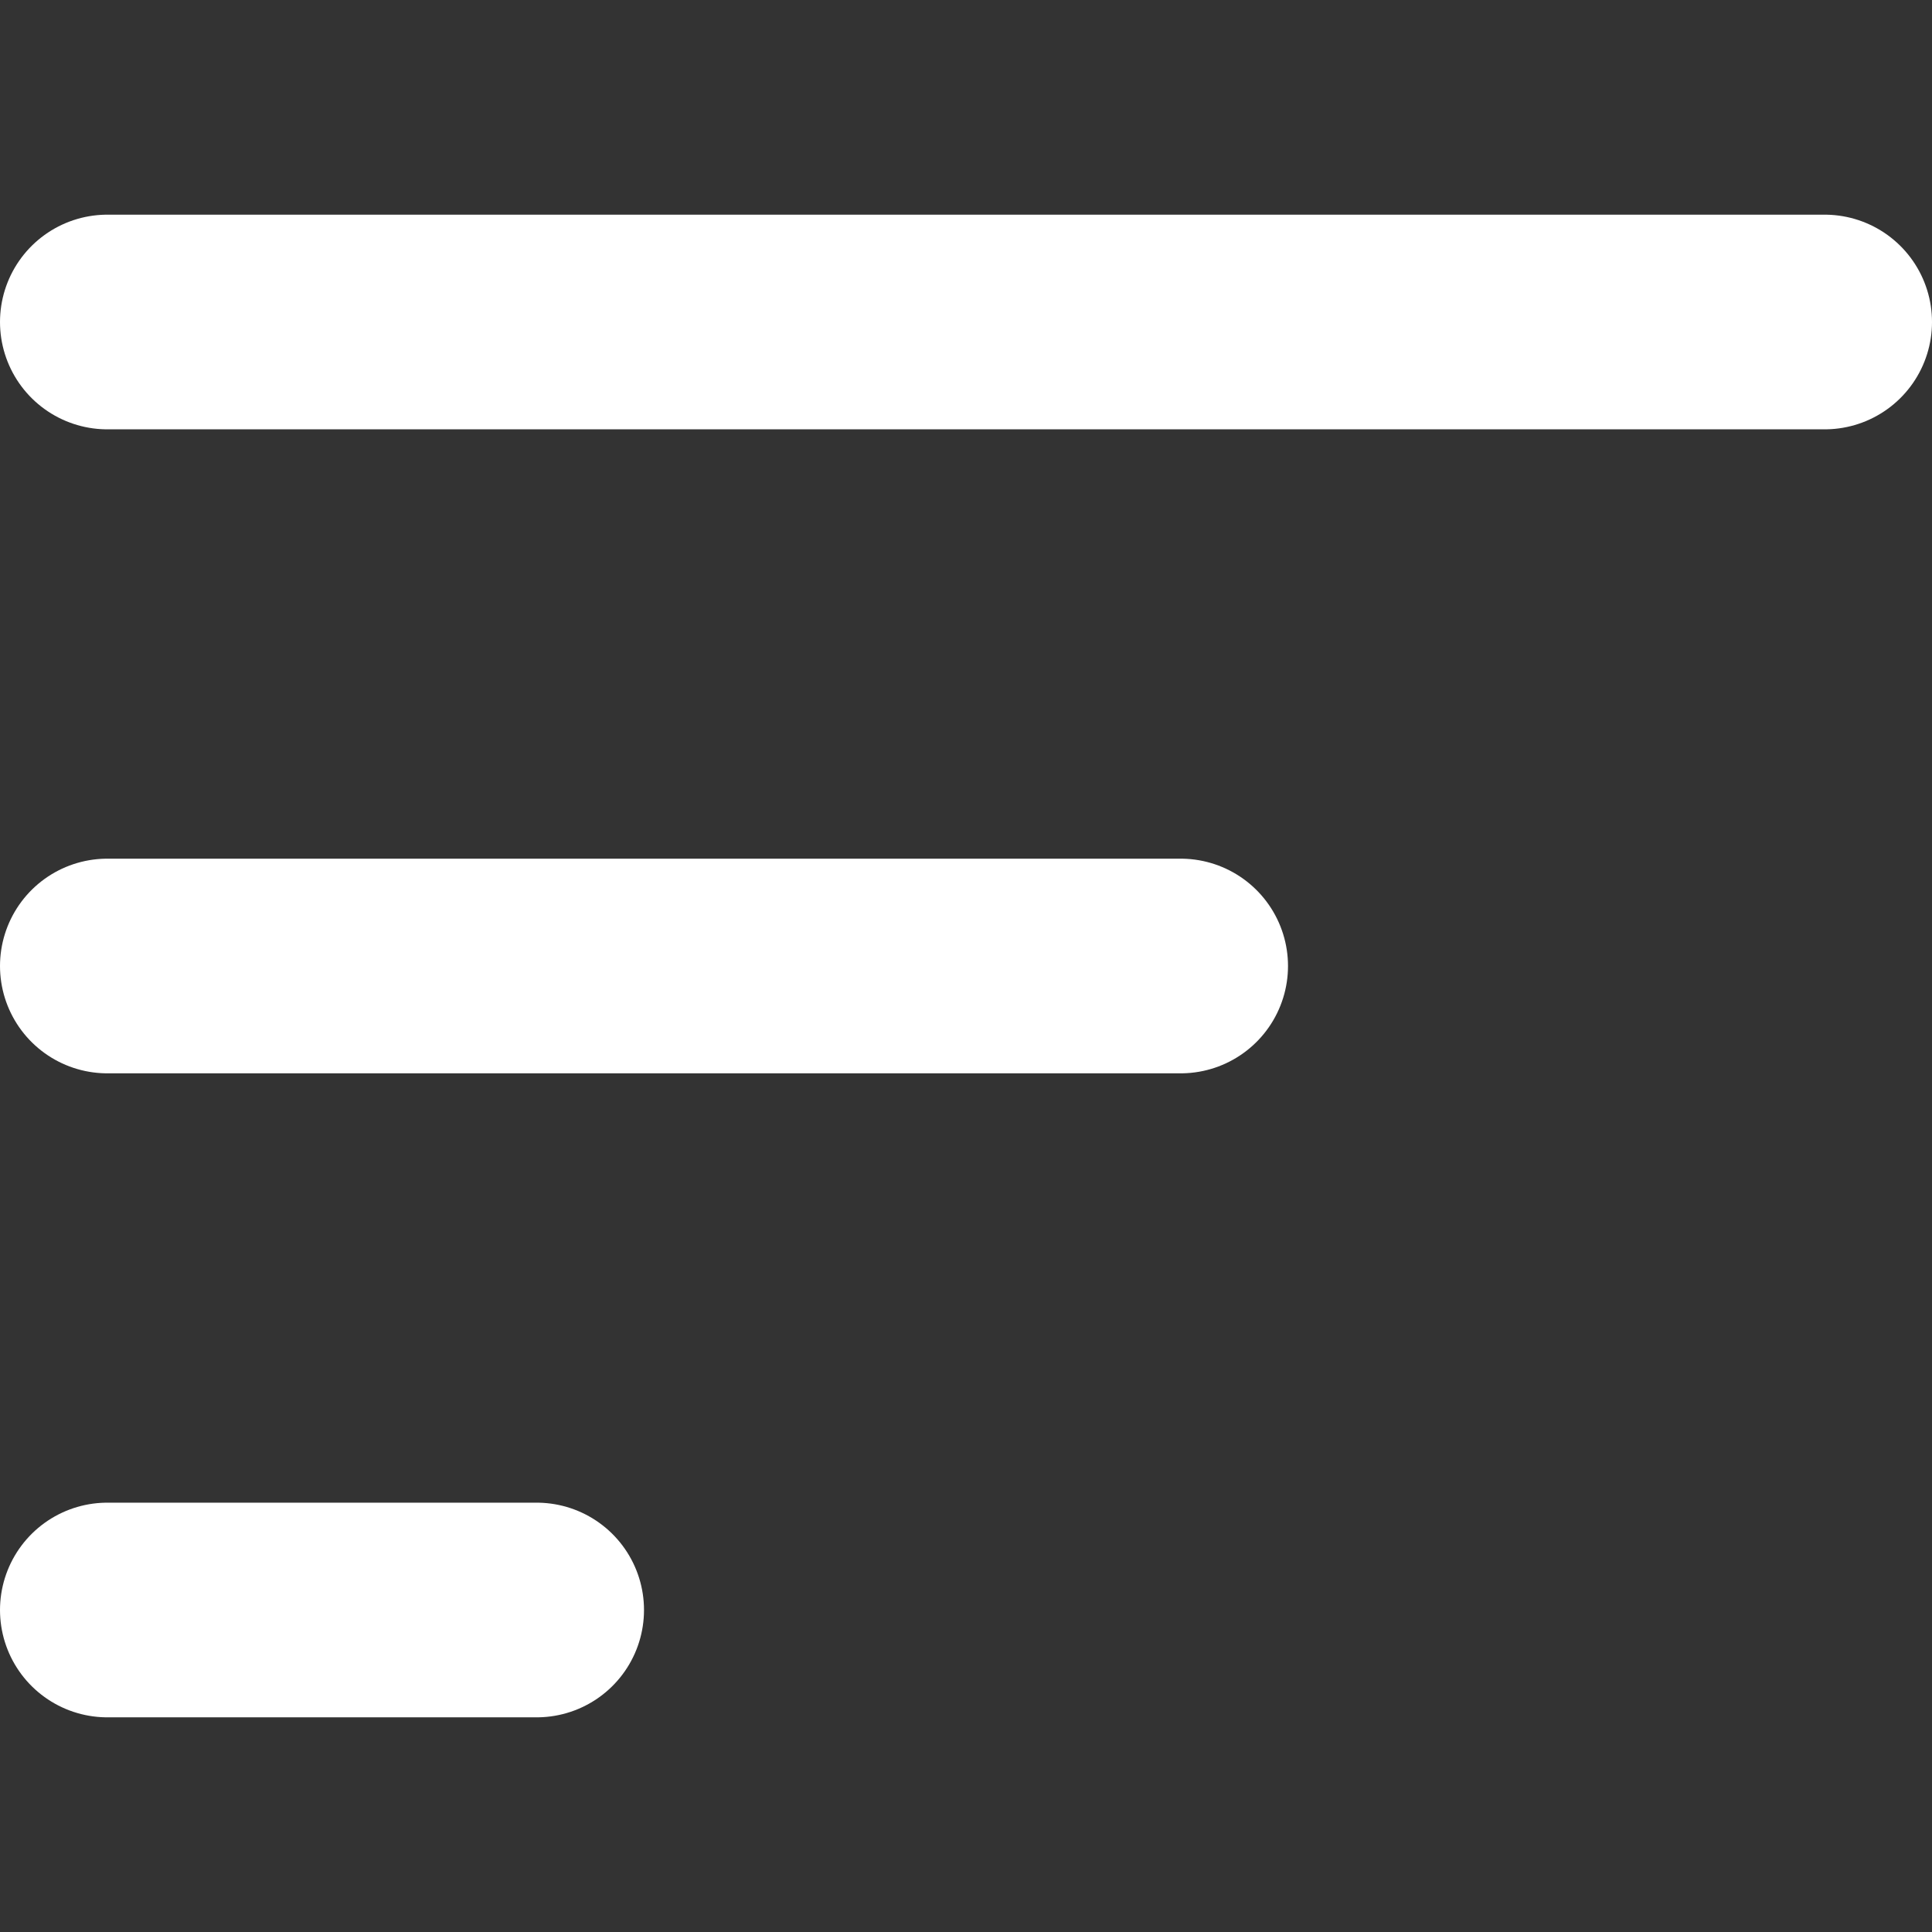 <svg width="18" height="18" fill="none" stroke="currentColor" stroke-width="2" stroke-linecap="round" stroke-linejoin="round" class="feather feather-bar-chart" xmlns="http://www.w3.org/2000/svg"><rect width="100%" height="100%" fill="#333333" stroke="none"/><path style="fill:#fff;stroke:#fff" d="M1 9h10M1 3h16M1 15h4"/></svg>